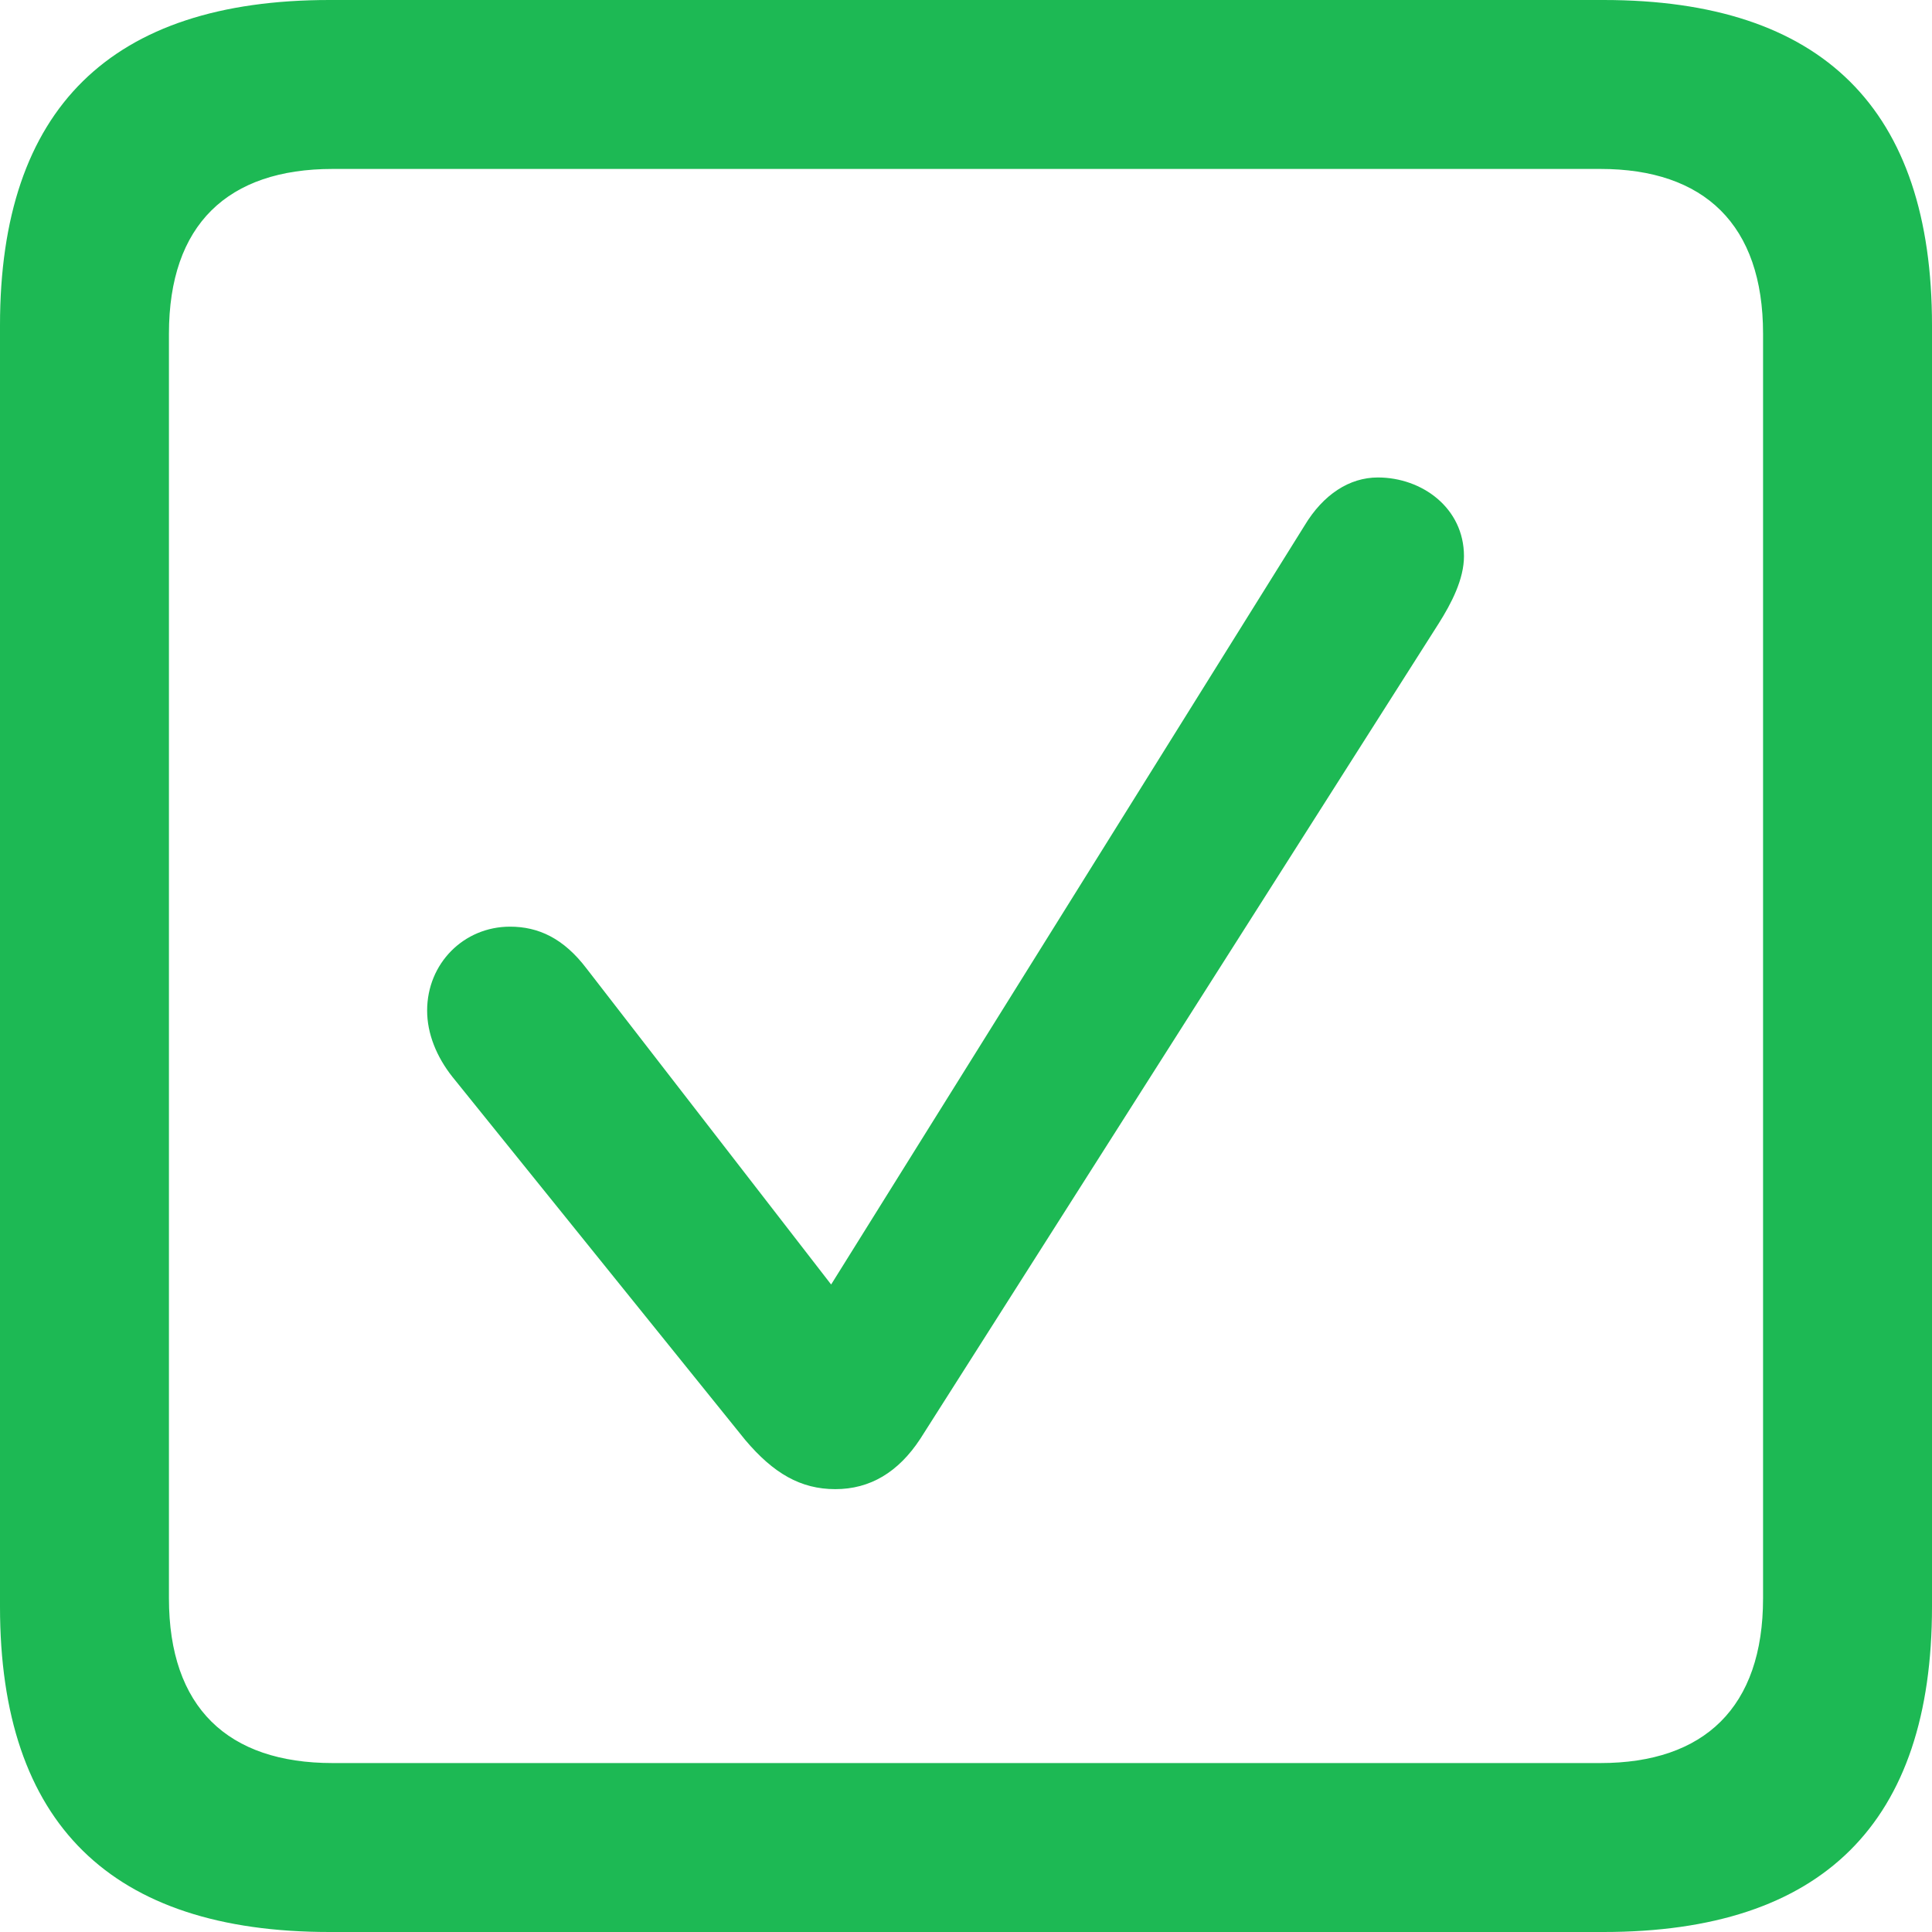 <svg width="36" height="36" viewBox="0 0 36 36" fill="none" xmlns="http://www.w3.org/2000/svg">
<path d="M6.14 36H29.879C33.966 36 36 33.966 36 29.938V6.062C36 2.034 33.966 0 29.879 0H6.14C2.073 0 0 2.014 0 6.062V29.938C0 33.986 2.073 36 6.14 36ZM6.199 32.852C4.243 32.852 3.148 31.815 3.148 29.782V6.218C3.148 4.185 4.243 3.148 6.199 3.148H29.821C31.756 3.148 32.852 4.185 32.852 6.218V29.782C32.852 31.815 31.756 32.852 29.821 32.852H6.199ZM15.565 27.748C16.211 27.748 16.739 27.435 17.149 26.809L26.809 11.616C27.044 11.244 27.279 10.794 27.279 10.364C27.279 9.464 26.496 8.897 25.675 8.897C25.147 8.897 24.658 9.21 24.306 9.797L15.487 23.935L10.931 18.049C10.501 17.482 10.031 17.267 9.503 17.267C8.643 17.267 7.959 17.951 7.959 18.831C7.959 19.261 8.135 19.692 8.428 20.063L13.884 26.829C14.412 27.455 14.92 27.748 15.565 27.748Z" fill="#1DB954"/>
</svg>
